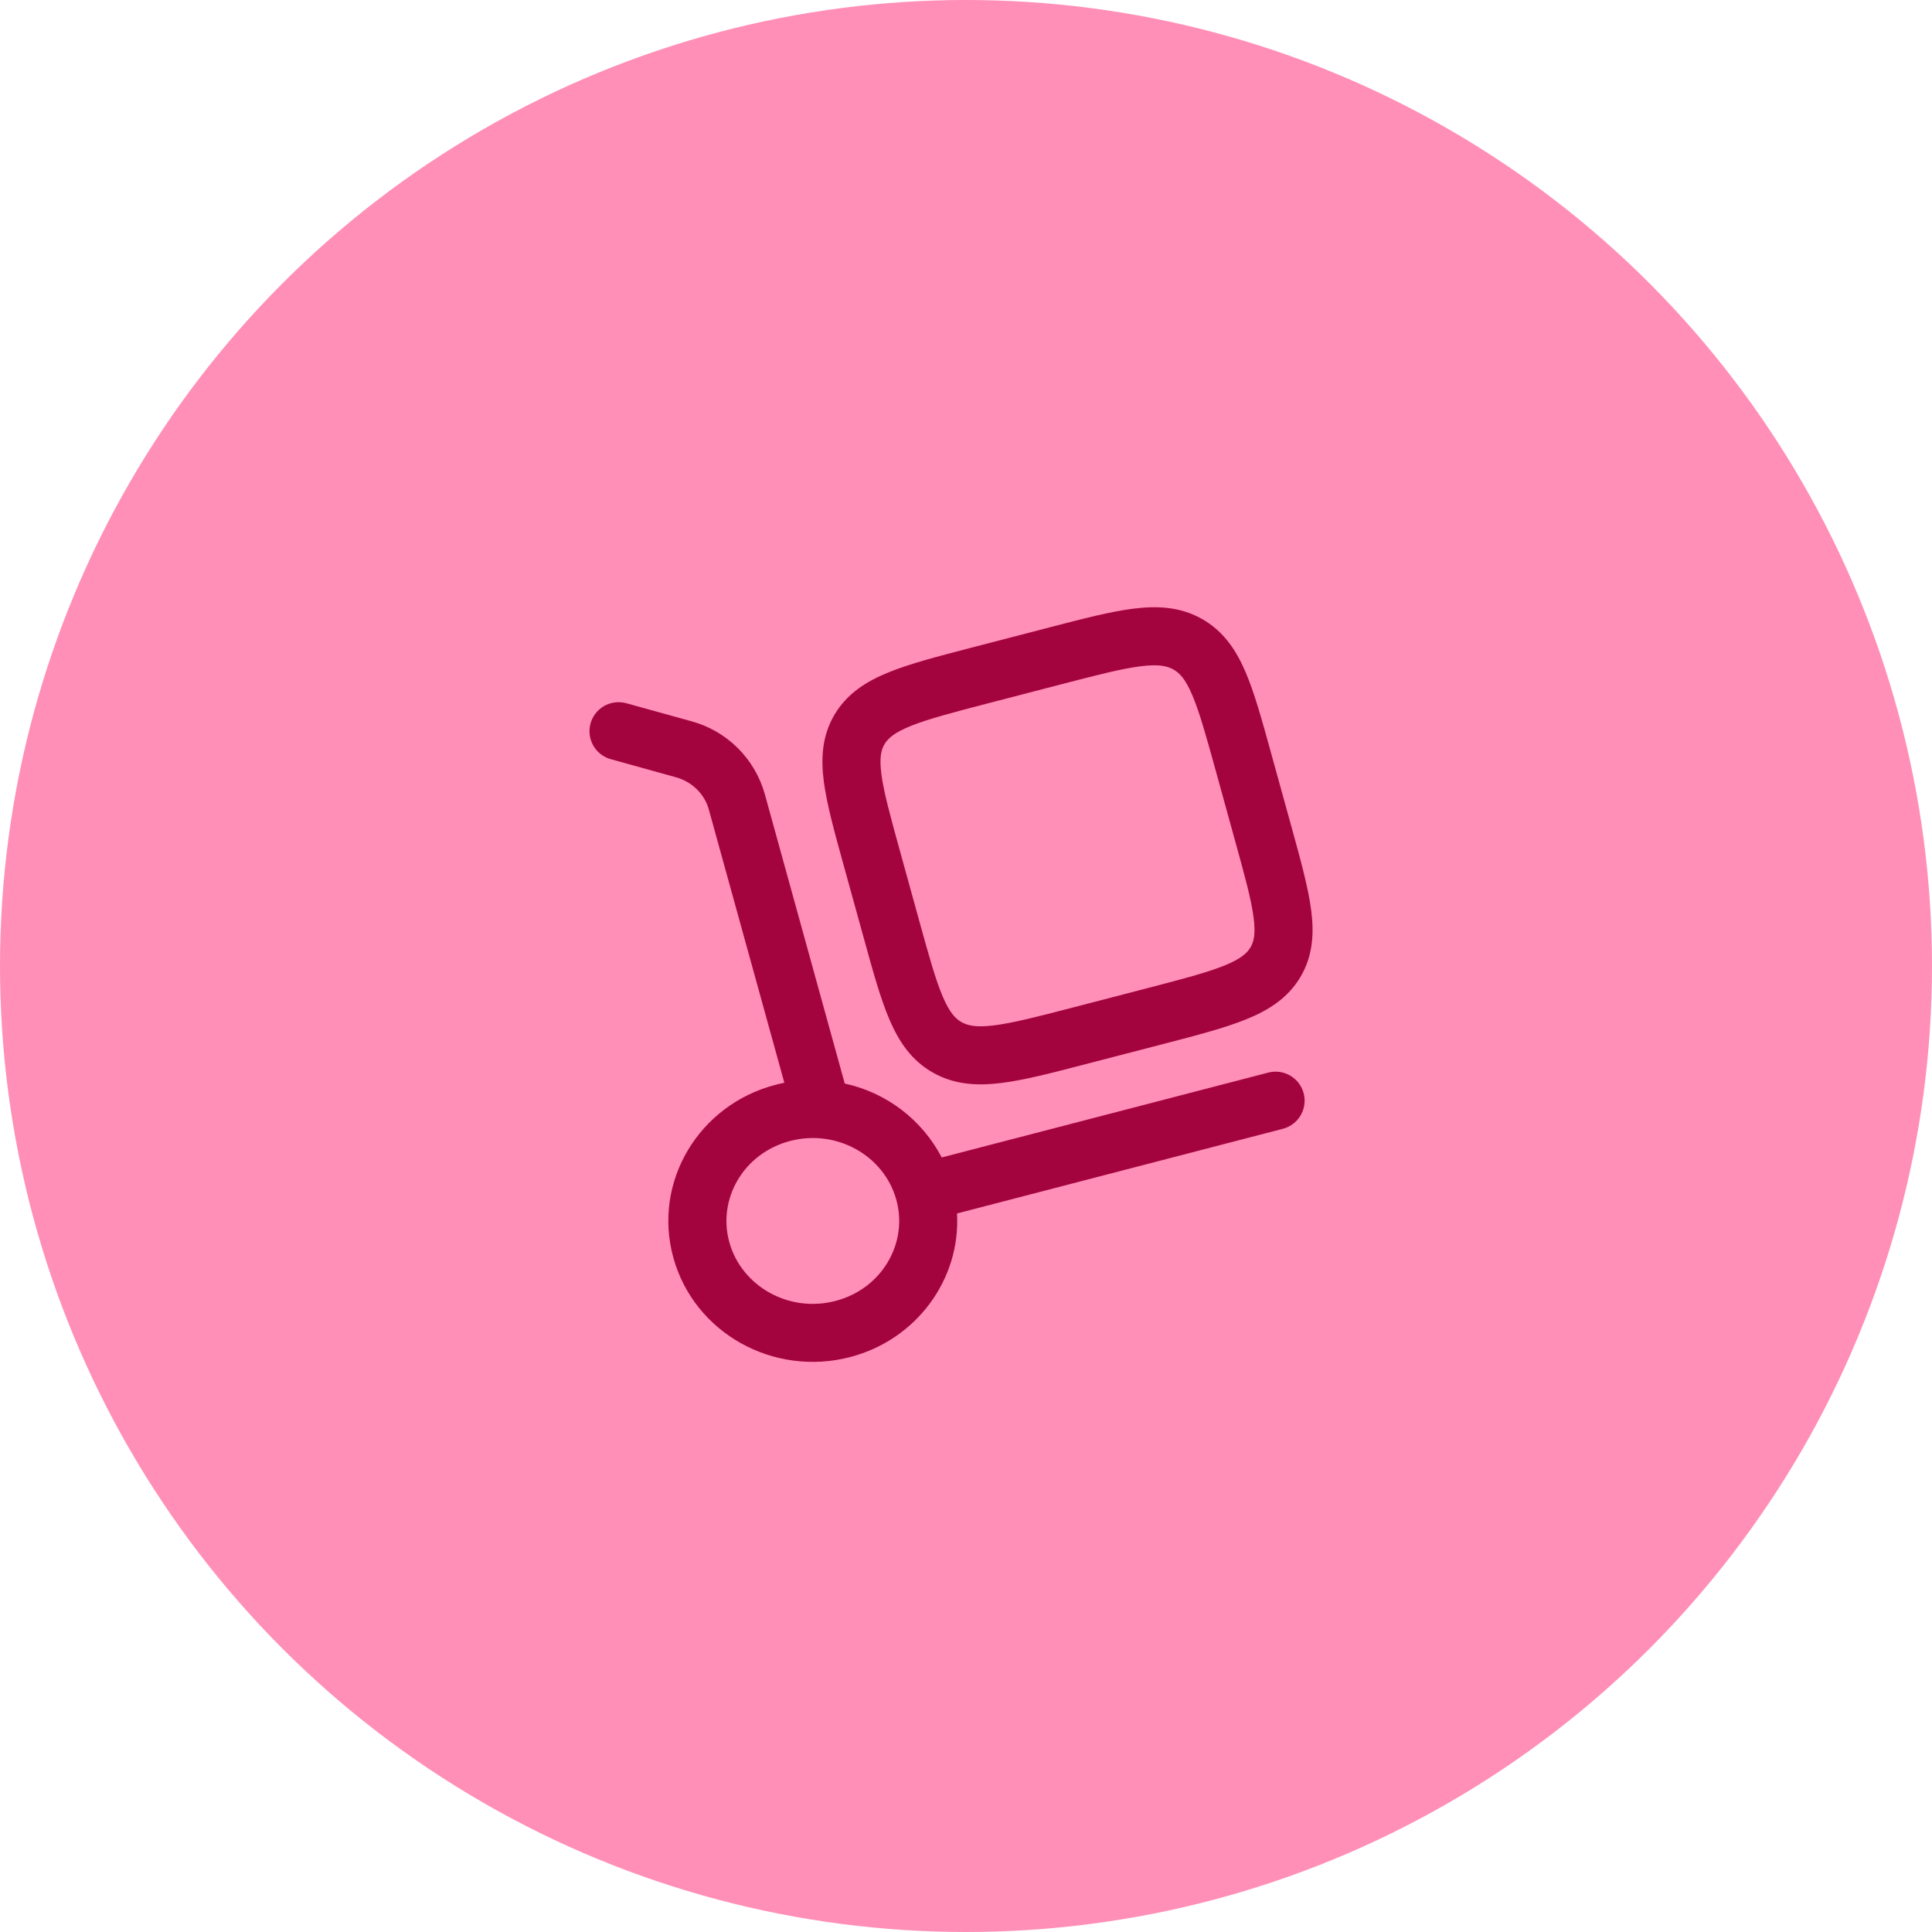 <svg width="104" height="104" viewBox="0 0 104 104" fill="none" xmlns="http://www.w3.org/2000/svg">
<circle cx="52" cy="52" r="52" fill="#FF8FB7"/>
<path fill-rule="evenodd" clip-rule="evenodd" d="M64.688 33.31C63.538 32.665 62.312 32.602 61.019 32.763C59.789 32.917 58.292 33.304 56.494 33.773L52.287 34.865C50.489 35.333 48.994 35.721 47.85 36.185C46.644 36.673 45.602 37.327 44.927 38.462C44.248 39.604 44.181 40.825 44.35 42.1C44.51 43.302 44.912 44.76 45.392 46.498L46.523 50.59C47.002 52.329 47.406 53.785 47.887 54.902C48.398 56.09 49.079 57.1 50.237 57.75C51.388 58.394 52.612 58.458 53.908 58.296C55.138 58.144 56.635 57.754 58.433 57.285L62.639 56.194C64.438 55.727 65.933 55.337 67.077 54.873C68.283 54.385 69.325 53.731 70 52.596C70.679 51.454 70.746 50.233 70.577 48.96C70.417 47.758 70.014 46.298 69.535 44.56L68.404 40.469C67.925 38.731 67.521 37.273 67.04 36.156C66.529 34.969 65.844 33.958 64.688 33.31ZM57.177 36.823C59.104 36.323 60.402 35.99 61.406 35.865C62.367 35.744 62.827 35.85 63.163 36.038C63.489 36.221 63.804 36.54 64.169 37.392C64.554 38.288 64.904 39.535 65.421 41.406L66.492 45.288C67.01 47.158 67.352 48.408 67.479 49.371C67.6 50.285 67.492 50.7 67.312 50.998C67.131 51.304 66.802 51.615 65.906 51.977C64.973 52.354 63.677 52.696 61.75 53.196L57.75 54.235C55.823 54.735 54.525 55.069 53.521 55.194C52.558 55.317 52.1 55.21 51.764 55.023C51.438 54.84 51.123 54.519 50.758 53.669C50.373 52.773 50.023 51.523 49.506 49.652L48.435 45.773C47.917 43.898 47.575 42.65 47.448 41.69C47.327 40.773 47.435 40.36 47.614 40.06C47.796 39.754 48.125 39.444 49.021 39.081C49.954 38.704 51.25 38.365 53.177 37.862L57.177 36.823Z" fill="#A4043D"/>
<path fill-rule="evenodd" clip-rule="evenodd" d="M33.667 37.844C33.272 37.747 32.855 37.808 32.504 38.013C32.154 38.219 31.897 38.553 31.789 38.944C31.68 39.336 31.729 39.755 31.924 40.111C32.119 40.468 32.445 40.734 32.833 40.854L36.381 41.84C37.269 42.085 37.929 42.756 38.154 43.571L42.221 58.285C42.063 58.317 41.907 58.353 41.752 58.394C37.633 59.462 35.117 63.606 36.246 67.7C37.371 71.773 41.65 74.121 45.752 73.054C49.344 72.123 51.717 68.854 51.517 65.321L69.058 60.763C69.257 60.711 69.443 60.621 69.607 60.497C69.771 60.373 69.909 60.219 70.013 60.042C70.117 59.865 70.185 59.669 70.213 59.466C70.242 59.263 70.23 59.056 70.178 58.857C70.126 58.659 70.036 58.472 69.913 58.308C69.789 58.145 69.634 58.007 69.457 57.903C69.281 57.799 69.085 57.731 68.882 57.702C68.678 57.674 68.472 57.686 68.273 57.737L50.694 62.306C50.168 61.301 49.428 60.424 48.526 59.736C47.623 59.049 46.581 58.568 45.473 58.327L41.167 42.737C40.902 41.8 40.4 40.946 39.707 40.261C39.015 39.575 38.157 39.08 37.217 38.825L33.669 37.842L33.667 37.844ZM42.539 61.417C45.065 60.763 47.598 62.227 48.248 64.581C48.894 66.915 47.477 69.379 44.969 70.031C42.444 70.688 39.91 69.221 39.26 66.867C38.614 64.533 40.031 62.069 42.539 61.417Z" fill="#A4043D"/>
</svg>

